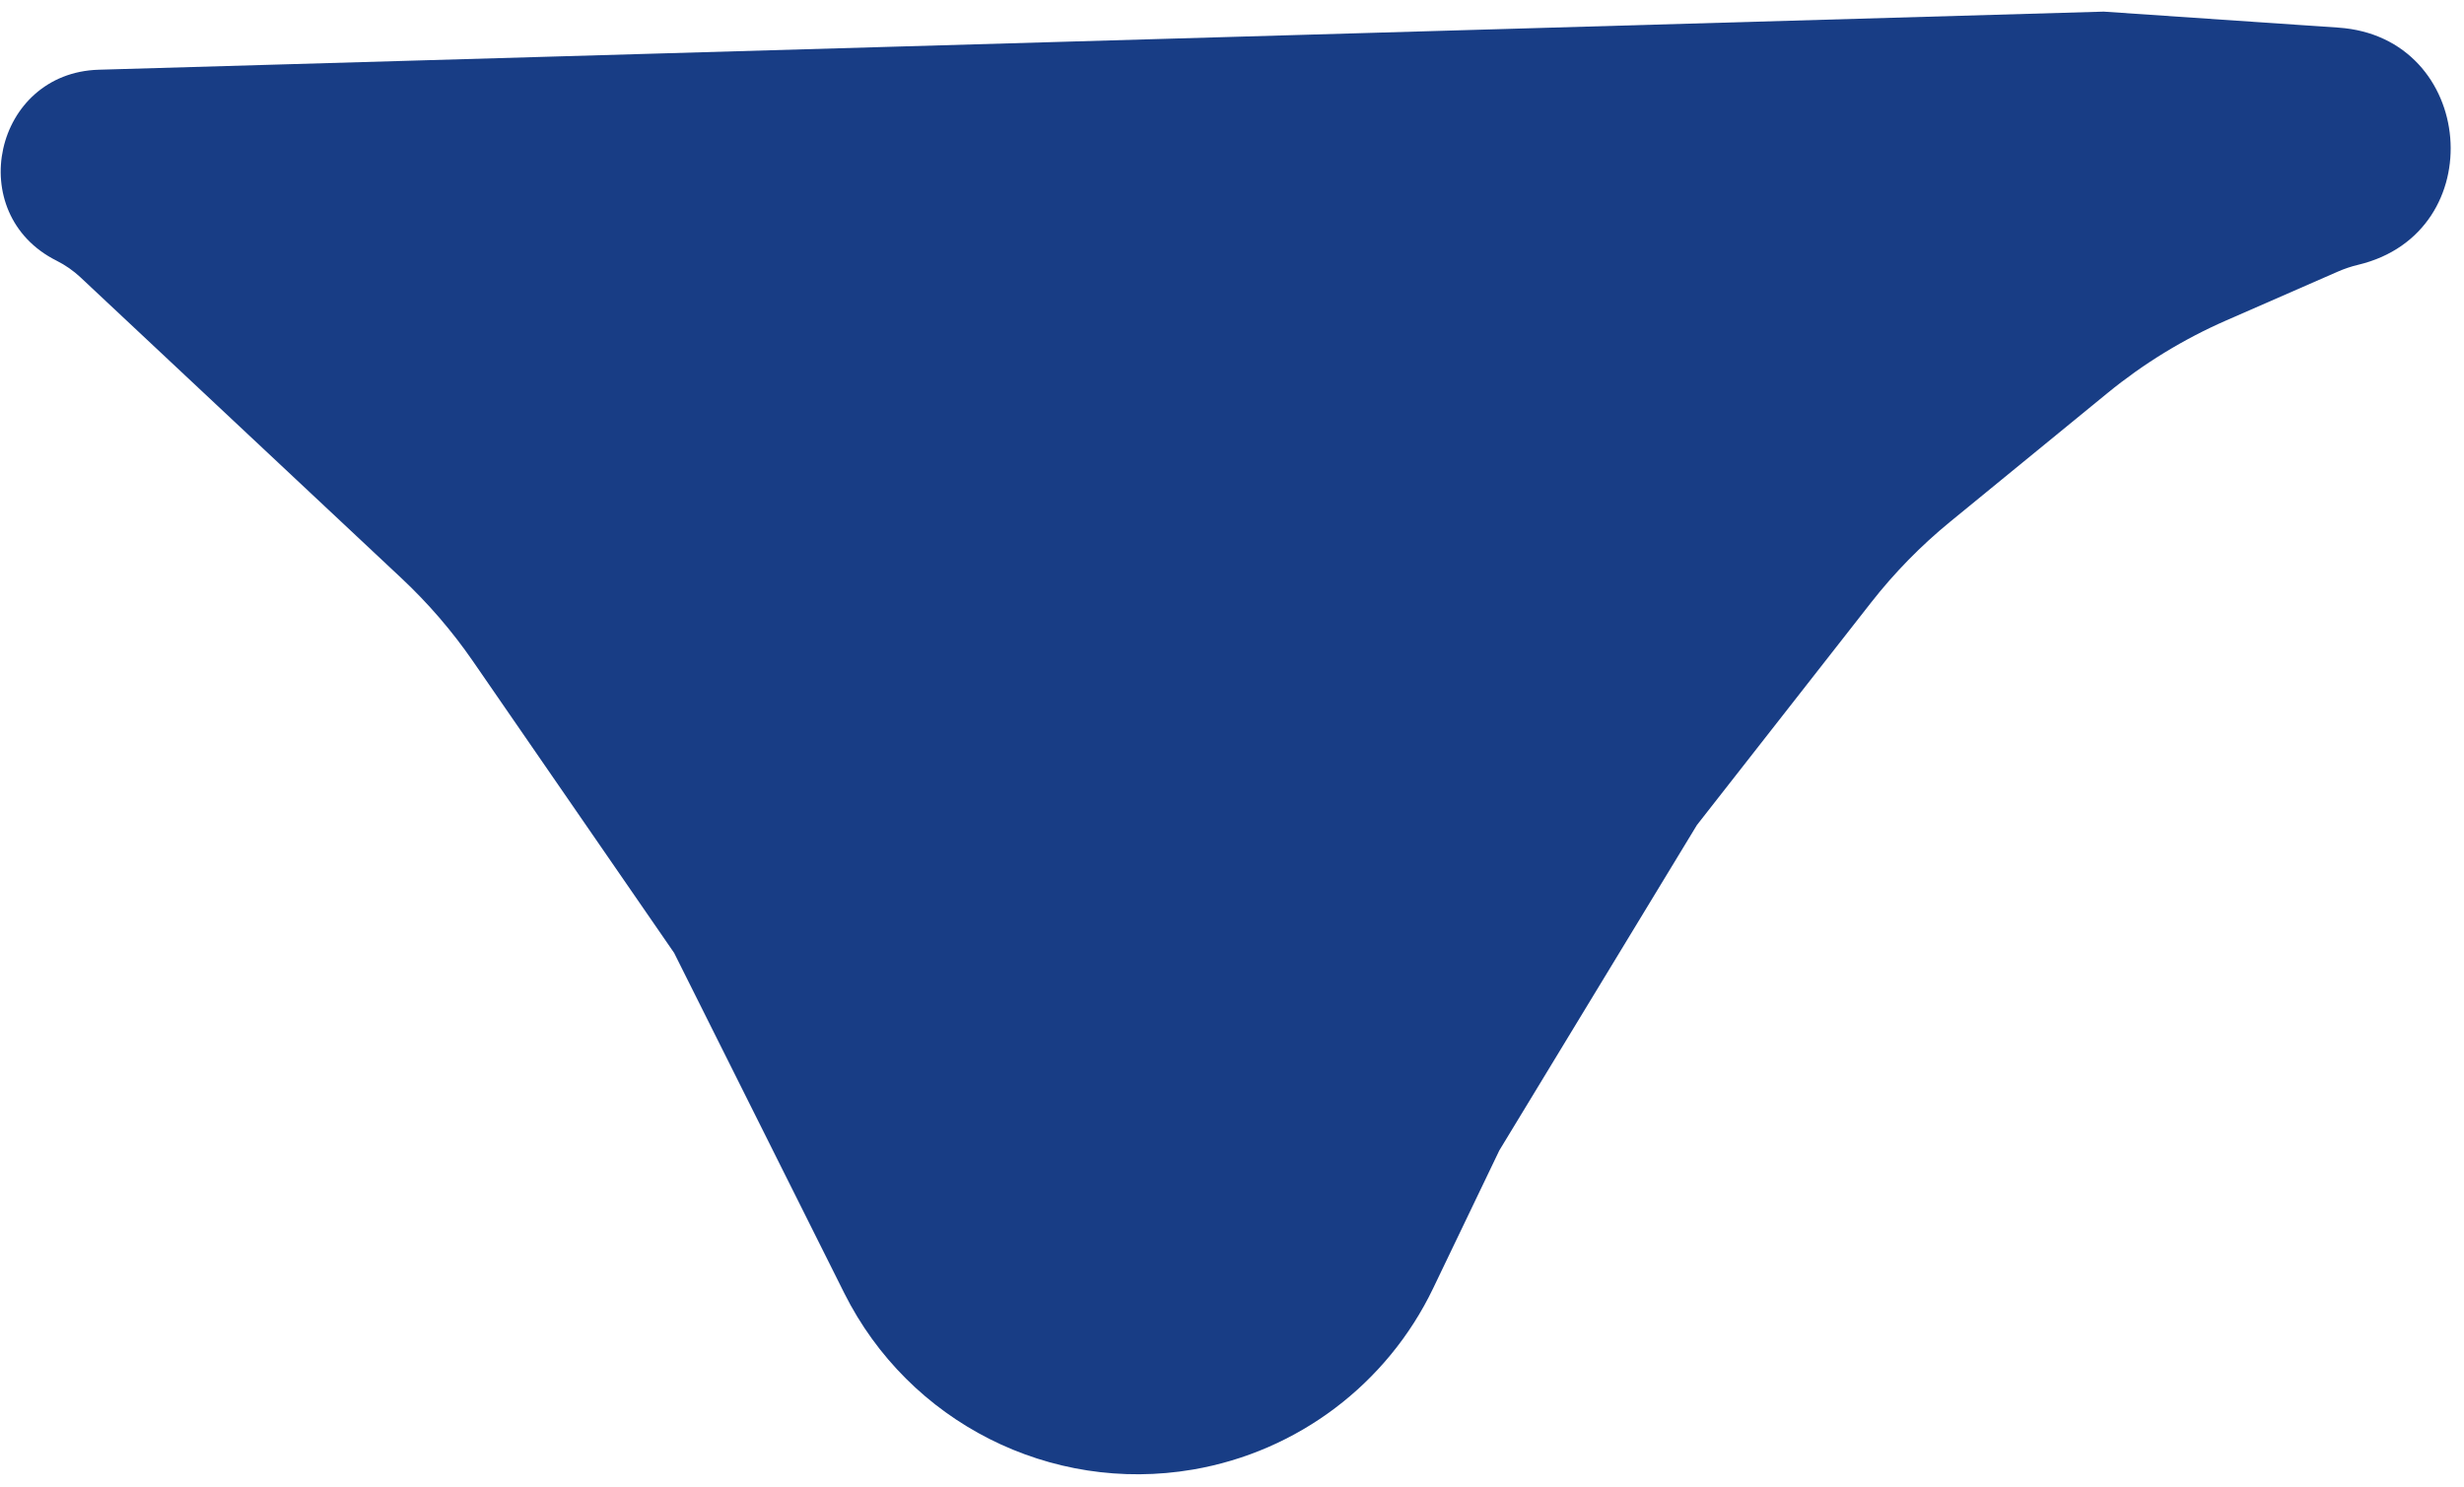 <svg width="106" height="64" viewBox="0 0 106 64" fill="none" xmlns="http://www.w3.org/2000/svg">
<path d="M3.461 11.932C3.155 11.646 2.809 11.405 2.434 11.217V11.217C-1.6 9.2 -0.26 3.131 4.249 3L90.5 0.5L100.599 1.189C106.518 1.592 107.22 10.015 101.449 11.393V11.393C101.15 11.464 100.858 11.562 100.577 11.685L95.772 13.787C93.933 14.592 92.212 15.645 90.659 16.916L83.889 22.454C82.634 23.482 81.495 24.645 80.496 25.922L73 35.5L64.5 49.5L61.653 55.432C59.675 59.552 55.824 62.459 51.319 63.231V63.231C45.191 64.281 39.098 61.197 36.318 55.636L29 41L20.341 28.444C19.45 27.152 18.422 25.959 17.277 24.885L3.461 11.932Z" fill="#183D85"/>
</svg>
